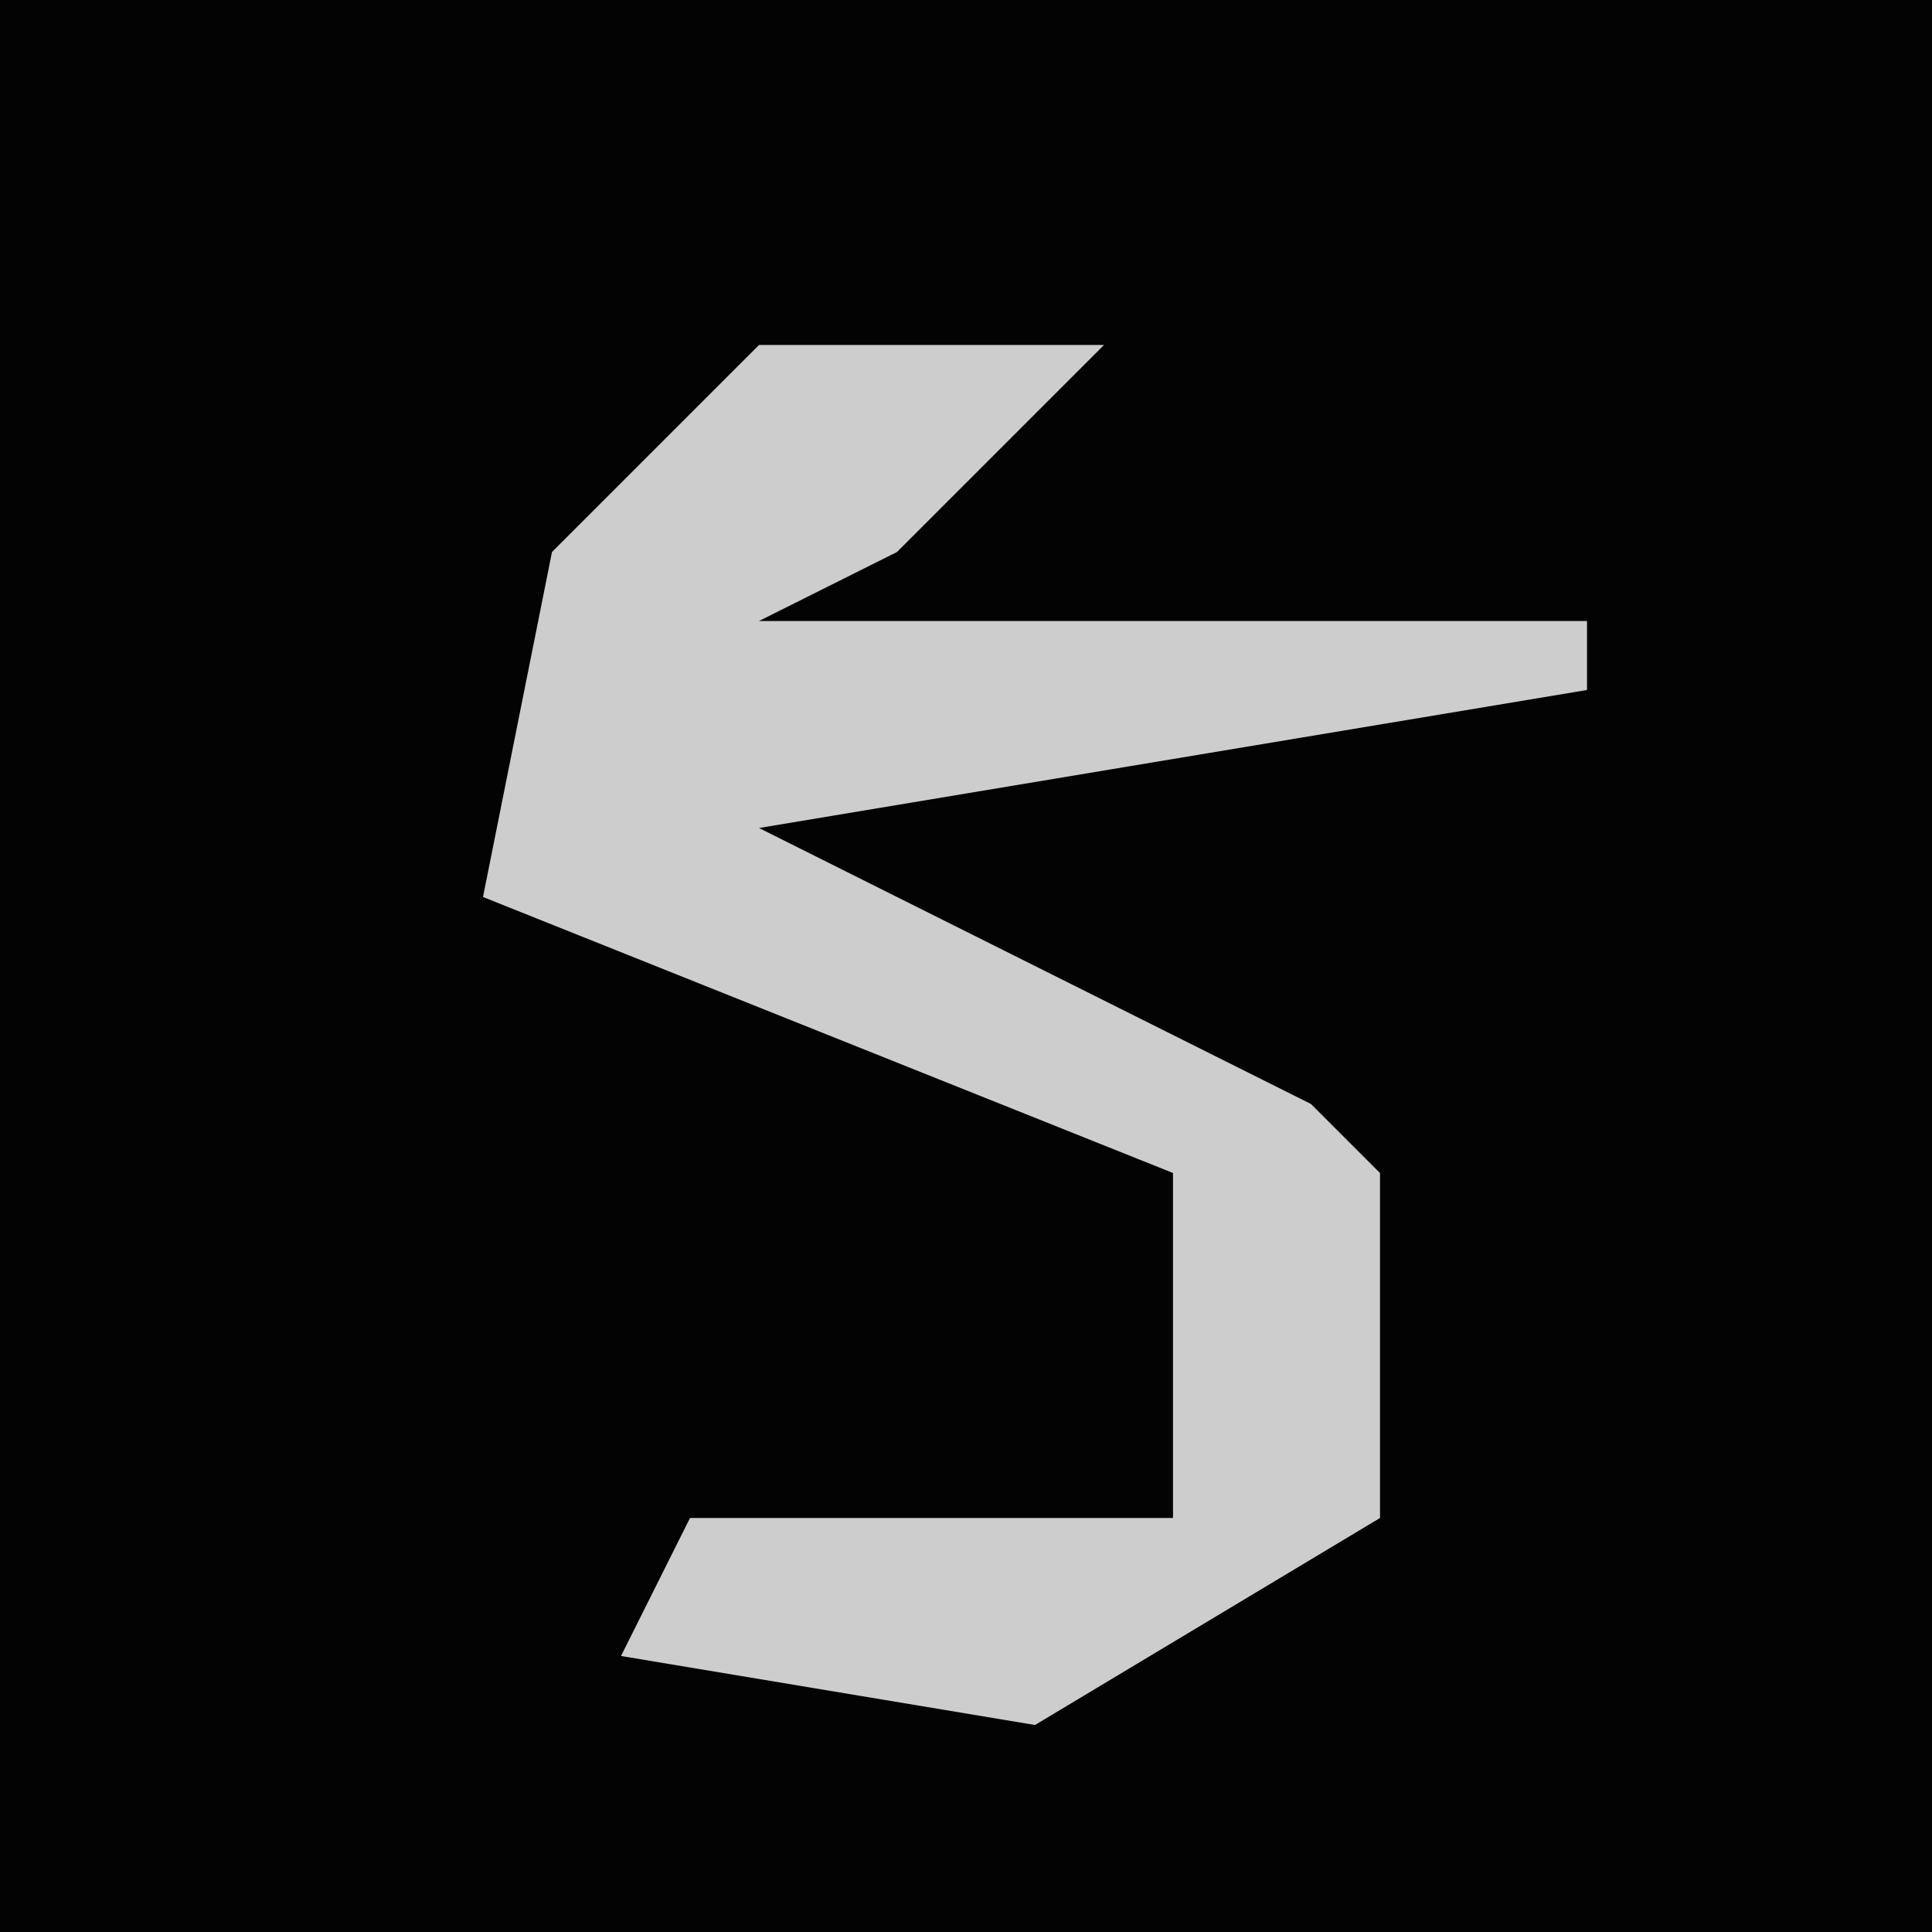<?xml version="1.0" encoding="UTF-8"?>
<svg version="1.1" xmlns="http://www.w3.org/2000/svg" width="28" height="28">
<path d="M0,0 L28,0 L28,28 L0,28 Z " fill="#030303" transform="translate(0,0)"/>
<path d="M0,0 L5,0 L2,3 L0,4 L12,4 L12,5 L0,7 L8,11 L9,12 L9,17 L4,20 L-2,19 L-1,17 L6,17 L6,12 L-4,8 L-3,3 Z " fill="#CDCDCD" transform="translate(11,5)"/>
</svg>
